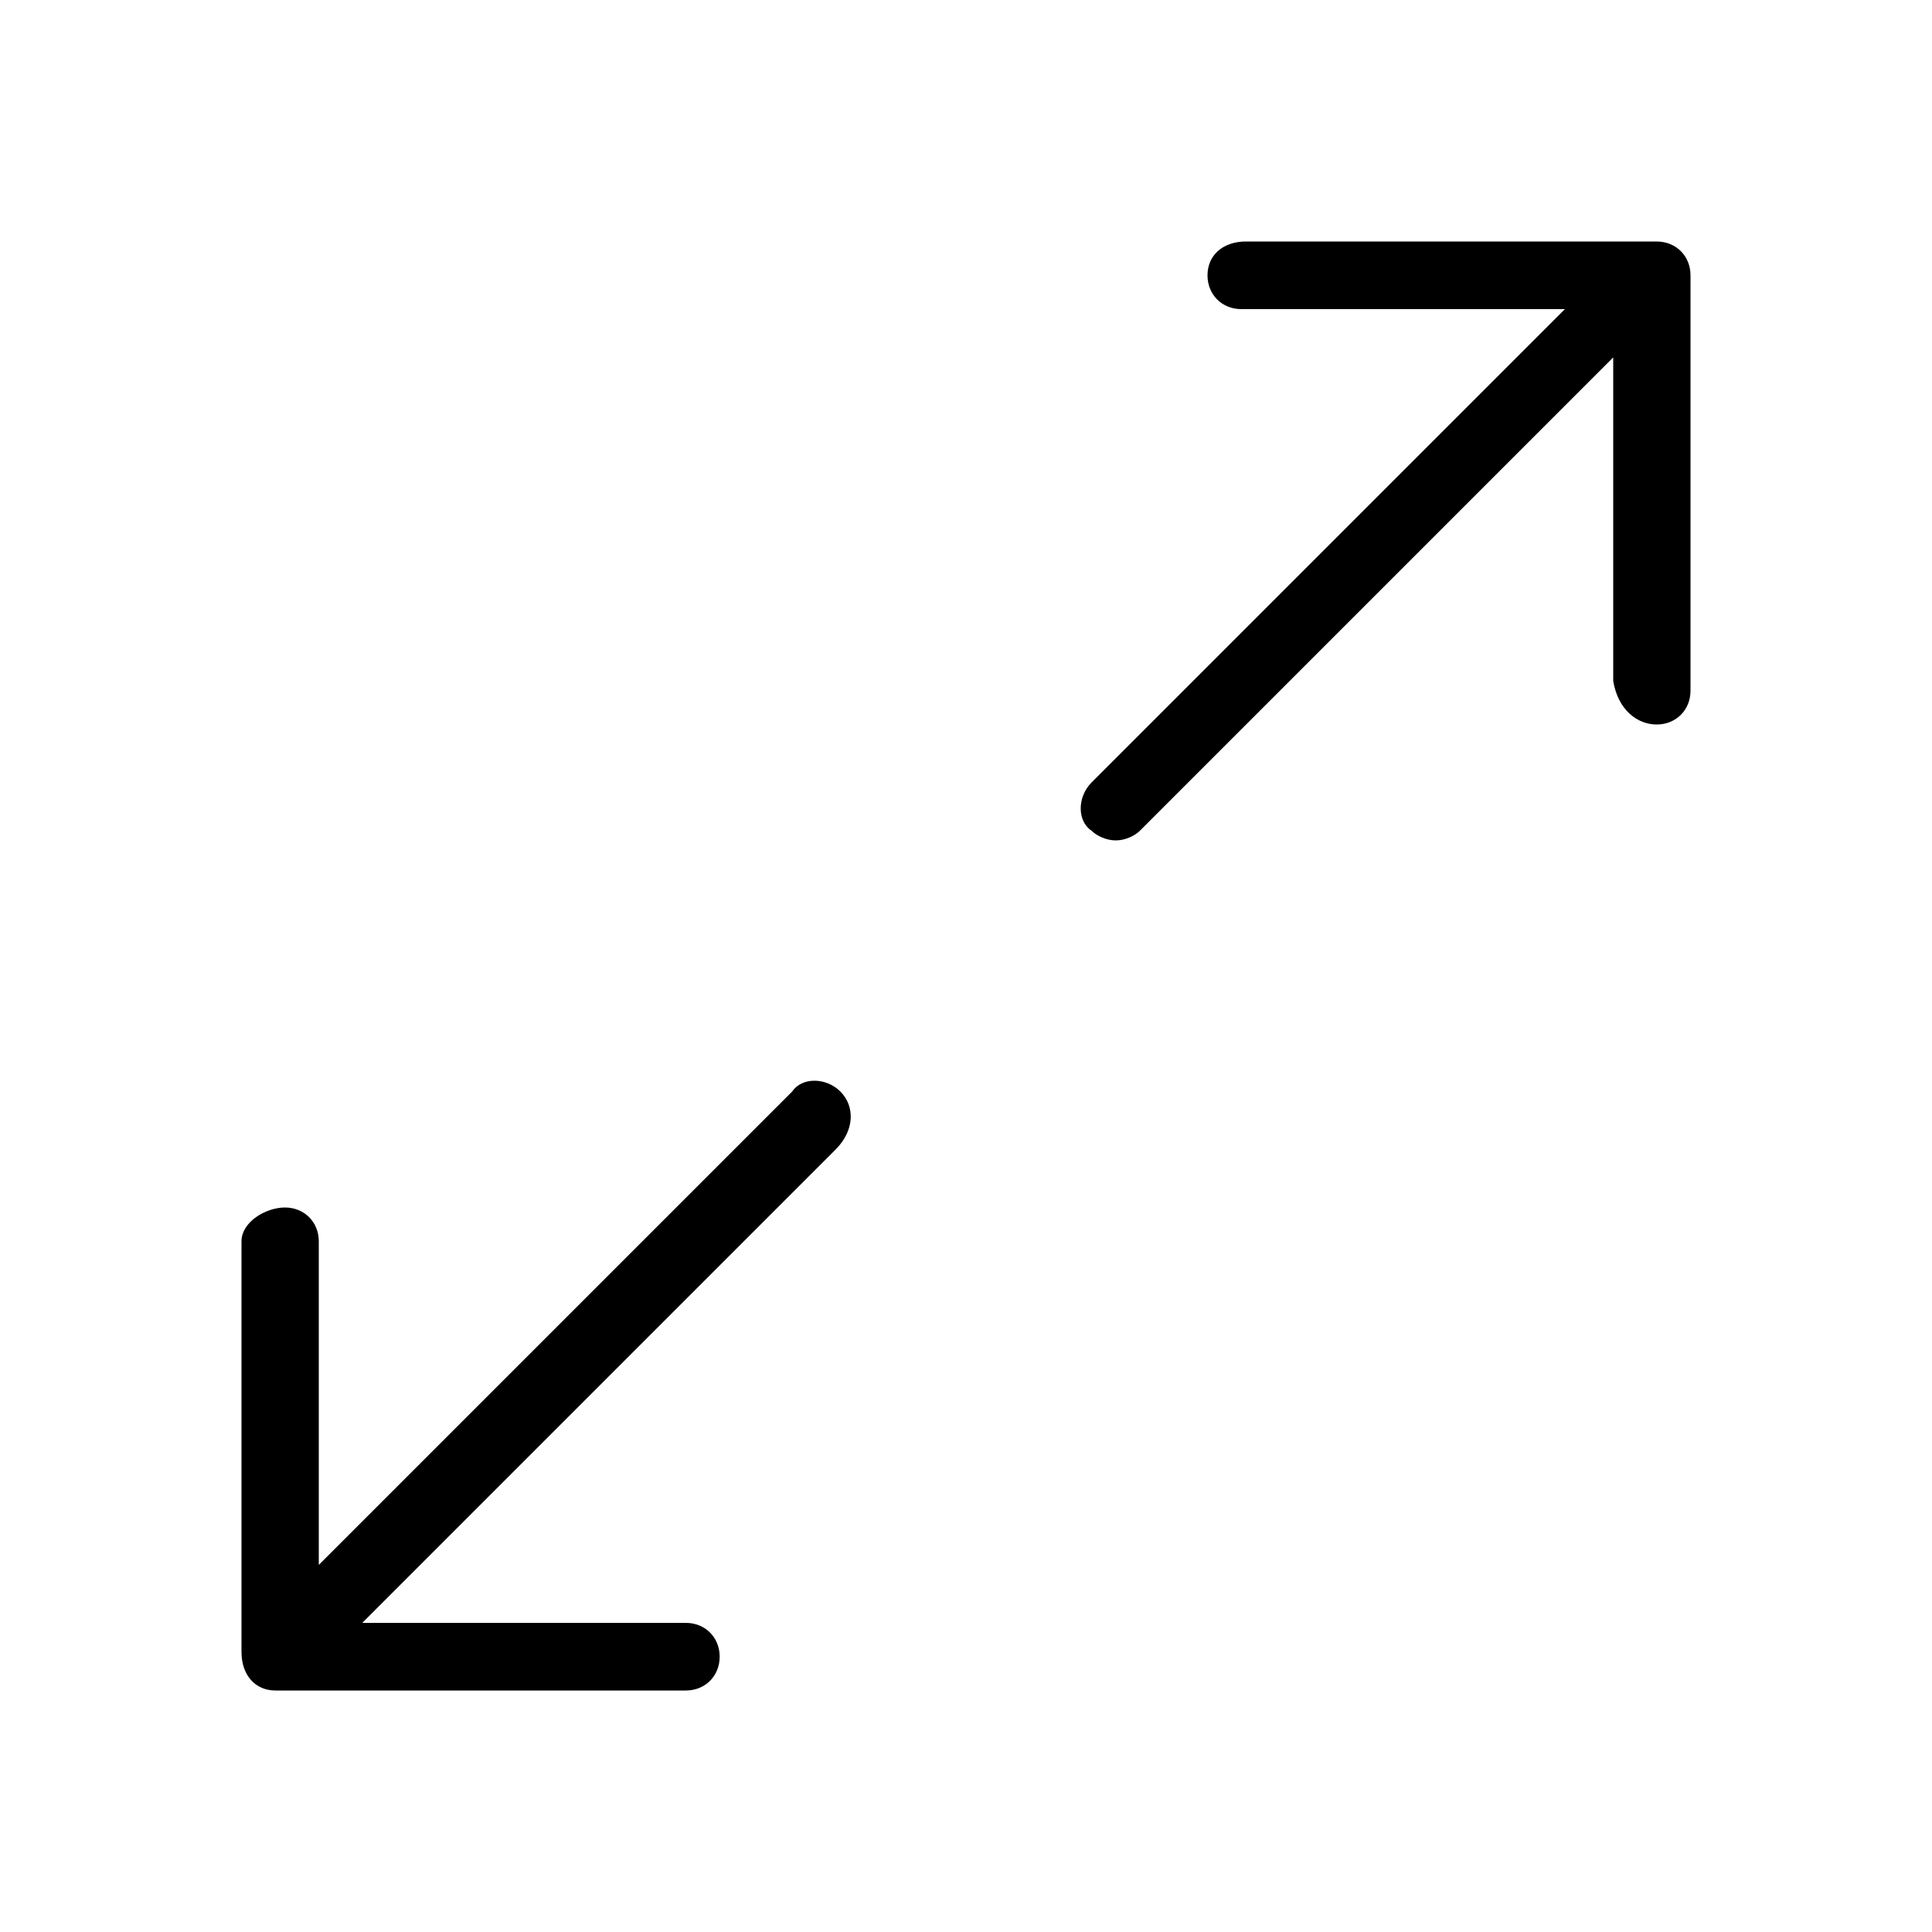 <svg xmlns="http://www.w3.org/2000/svg" width="40" height="40" viewBox="0 0 40 40">
  <path class="emphasize fill" d="M34.3,15c0.4,0,0.7-0.3,0.7-0.7V5.7C35,5.3,34.7,5,34.3,5h-8.5C25.3,5,25,5.3,25,5.7s0.3,0.7,0.7,0.7h6.7l-9.8,9.8 c-0.3,0.3-0.3,0.8,0,1c0.1,0.1,0.3,0.2,0.5,0.2c0.2,0,0.4-0.1,0.5-0.2l9.8-9.8v6.7C33.5,14.7,33.9,15,34.3,15z M17.4,22.6 c-0.3-0.3-0.8-0.3-1,0l-9.8,9.8v-6.7c0-0.4-0.3-0.7-0.7-0.7S5,25.3,5,25.7v8.5C5,34.7,5.3,35,5.7,35h8.5c0.4,0,0.7-0.3,0.7-0.7 c0-0.4-0.3-0.7-0.7-0.7H7.5l9.8-9.8C17.7,23.4,17.7,22.9,17.4,22.6z"/>
</svg>
